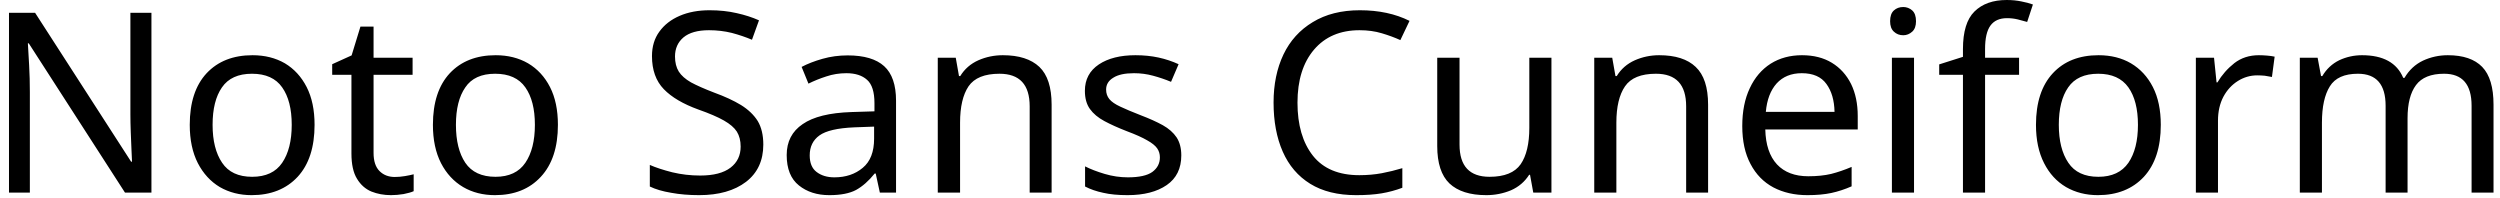 <svg width="139" height="11" viewBox="0 0 139 11" fill="none" xmlns="http://www.w3.org/2000/svg">
<path d="M8.42 0.71V10.71H6.95L1.6 2.41H1.55C1.57 2.737 1.593 3.143 1.62 3.63C1.647 4.11 1.66 4.607 1.66 5.12V10.71H0.5V0.71H1.95L7.29 8.99H7.34C7.333 8.837 7.323 8.613 7.31 8.32C7.297 8.02 7.283 7.693 7.27 7.34C7.257 6.98 7.25 6.653 7.25 6.36V0.71H8.42ZM17.49 6.94C17.49 8.187 17.177 9.15 16.55 9.83C15.917 10.51 15.063 10.85 13.99 10.85C13.33 10.85 12.74 10.7 12.22 10.4C11.707 10.093 11.3 9.65 11 9.07C10.7 8.483 10.55 7.773 10.55 6.94C10.55 5.7 10.863 4.743 11.49 4.07C12.117 3.403 12.967 3.07 14.04 3.07C14.72 3.07 15.32 3.22 15.84 3.52C16.353 3.827 16.757 4.267 17.05 4.84C17.343 5.413 17.49 6.113 17.49 6.94ZM11.82 6.94C11.82 7.827 11.997 8.53 12.35 9.05C12.697 9.57 13.253 9.83 14.02 9.83C14.78 9.83 15.337 9.57 15.69 9.05C16.043 8.53 16.22 7.827 16.22 6.94C16.22 6.053 16.043 5.36 15.69 4.86C15.337 4.353 14.777 4.1 14.01 4.1C13.243 4.1 12.687 4.353 12.34 4.86C11.993 5.36 11.82 6.053 11.82 6.94ZM21.95 9.84C22.137 9.84 22.327 9.823 22.52 9.79C22.713 9.757 22.873 9.723 23 9.69V10.63C22.867 10.69 22.68 10.743 22.44 10.79C22.193 10.83 21.96 10.85 21.74 10.85C21.347 10.85 20.983 10.783 20.65 10.65C20.317 10.51 20.05 10.273 19.85 9.94C19.643 9.607 19.54 9.137 19.54 8.53V4.16H18.47V3.57L19.55 3.08L20.04 1.48H20.77V3.21H22.94V4.16H20.77V8.5C20.77 8.953 20.88 9.29 21.1 9.51C21.32 9.73 21.603 9.84 21.95 9.84ZM31.02 6.94C31.02 8.187 30.703 9.15 30.07 9.83C29.443 10.51 28.593 10.85 27.52 10.85C26.853 10.85 26.263 10.7 25.75 10.4C25.23 10.093 24.82 9.65 24.52 9.07C24.22 8.483 24.07 7.773 24.07 6.94C24.07 5.7 24.383 4.743 25.01 4.07C25.637 3.403 26.487 3.07 27.56 3.07C28.24 3.07 28.84 3.22 29.36 3.52C29.88 3.827 30.287 4.267 30.58 4.84C30.873 5.413 31.02 6.113 31.02 6.94ZM25.35 6.94C25.35 7.827 25.523 8.53 25.87 9.05C26.223 9.57 26.783 9.83 27.55 9.83C28.303 9.83 28.857 9.57 29.21 9.05C29.563 8.53 29.74 7.827 29.74 6.94C29.74 6.053 29.563 5.36 29.21 4.86C28.857 4.353 28.297 4.1 27.53 4.1C26.763 4.1 26.21 4.353 25.87 4.86C25.523 5.36 25.35 6.053 25.35 6.94ZM42.44 8.04C42.44 8.927 42.12 9.617 41.48 10.11C40.833 10.603 39.963 10.85 38.87 10.85C38.31 10.85 37.793 10.807 37.32 10.72C36.84 10.64 36.443 10.523 36.13 10.37V9.17C36.463 9.317 36.88 9.453 37.38 9.58C37.88 9.7 38.397 9.76 38.93 9.76C39.677 9.76 40.24 9.613 40.62 9.32C40.993 9.033 41.18 8.643 41.18 8.15C41.18 7.823 41.11 7.547 40.97 7.32C40.83 7.1 40.59 6.893 40.25 6.7C39.91 6.507 39.437 6.303 38.83 6.09C37.983 5.783 37.343 5.407 36.91 4.96C36.47 4.507 36.25 3.893 36.25 3.12C36.25 2.587 36.387 2.133 36.66 1.76C36.933 1.38 37.31 1.087 37.79 0.88C38.27 0.673 38.823 0.57 39.45 0.57C39.997 0.57 40.5 0.623 40.96 0.73C41.413 0.83 41.827 0.963 42.2 1.13L41.81 2.21C41.463 2.063 41.09 1.937 40.69 1.83C40.283 1.73 39.86 1.68 39.42 1.68C38.793 1.68 38.32 1.813 38 2.08C37.687 2.347 37.53 2.7 37.53 3.14C37.53 3.473 37.6 3.753 37.74 3.98C37.88 4.2 38.107 4.4 38.42 4.58C38.74 4.753 39.17 4.943 39.71 5.15C40.297 5.363 40.793 5.593 41.2 5.84C41.607 6.093 41.917 6.39 42.13 6.73C42.337 7.077 42.44 7.513 42.44 8.04ZM47.13 3.08C48.043 3.08 48.72 3.28 49.16 3.68C49.6 4.08 49.82 4.72 49.82 5.6V10.71H48.92L48.69 9.65H48.63C48.303 10.057 47.96 10.36 47.6 10.56C47.24 10.753 46.743 10.85 46.11 10.85C45.43 10.85 44.867 10.67 44.42 10.31C43.967 9.95 43.74 9.387 43.74 8.62C43.74 7.873 44.037 7.3 44.63 6.9C45.217 6.493 46.12 6.27 47.34 6.23L48.62 6.19V5.74C48.62 5.113 48.483 4.68 48.21 4.44C47.937 4.193 47.553 4.07 47.06 4.07C46.667 4.07 46.293 4.13 45.94 4.25C45.587 4.363 45.257 4.497 44.95 4.65L44.57 3.72C44.897 3.547 45.283 3.397 45.73 3.27C46.177 3.143 46.643 3.08 47.13 3.08ZM48.6 7.04L47.5 7.08C46.567 7.12 45.92 7.27 45.56 7.53C45.2 7.79 45.02 8.16 45.02 8.64C45.02 9.06 45.147 9.367 45.4 9.56C45.66 9.76 45.99 9.86 46.39 9.86C47.023 9.86 47.55 9.683 47.97 9.33C48.39 8.983 48.6 8.443 48.6 7.71V7.04ZM55.76 3.07C56.653 3.07 57.33 3.287 57.79 3.72C58.243 4.153 58.47 4.853 58.47 5.82V10.71H57.25V5.91C57.25 4.703 56.69 4.1 55.57 4.1C54.743 4.1 54.17 4.333 53.85 4.8C53.537 5.267 53.38 5.94 53.38 6.82V10.71H52.14V3.21H53.14L53.32 4.23H53.39C53.63 3.837 53.967 3.543 54.4 3.35C54.827 3.163 55.28 3.07 55.76 3.07ZM65.68 8.64C65.68 9.367 65.41 9.917 64.87 10.29C64.33 10.663 63.603 10.85 62.69 10.85C62.163 10.85 61.713 10.807 61.34 10.72C60.96 10.64 60.623 10.523 60.33 10.37V9.25C60.63 9.403 60.993 9.543 61.42 9.67C61.847 9.797 62.277 9.86 62.71 9.86C63.337 9.86 63.79 9.76 64.07 9.56C64.35 9.353 64.49 9.083 64.49 8.75C64.49 8.563 64.44 8.397 64.34 8.25C64.233 8.097 64.047 7.947 63.78 7.8C63.52 7.647 63.14 7.477 62.64 7.29C62.16 7.103 61.747 6.917 61.4 6.73C61.053 6.543 60.787 6.32 60.6 6.06C60.413 5.8 60.32 5.463 60.32 5.05C60.32 4.417 60.58 3.927 61.1 3.58C61.613 3.24 62.29 3.07 63.13 3.07C63.59 3.07 64.02 3.113 64.42 3.2C64.813 3.287 65.183 3.41 65.53 3.57L65.11 4.55C64.79 4.417 64.457 4.303 64.11 4.21C63.77 4.117 63.417 4.07 63.05 4.07C62.543 4.07 62.16 4.153 61.9 4.32C61.633 4.48 61.5 4.7 61.5 4.98C61.5 5.187 61.56 5.363 61.68 5.51C61.8 5.657 62.003 5.797 62.29 5.93C62.57 6.063 62.95 6.223 63.43 6.41C63.903 6.59 64.31 6.773 64.65 6.96C64.983 7.147 65.24 7.373 65.42 7.64C65.593 7.907 65.68 8.24 65.68 8.64ZM75.59 1.68C74.517 1.68 73.673 2.04 73.06 2.76C72.447 3.48 72.14 4.463 72.14 5.71C72.14 6.95 72.427 7.933 73 8.66C73.573 9.38 74.433 9.74 75.58 9.74C76.02 9.74 76.437 9.703 76.83 9.63C77.217 9.557 77.597 9.463 77.97 9.35V10.44C77.597 10.58 77.213 10.683 76.82 10.75C76.42 10.817 75.947 10.85 75.4 10.85C74.38 10.85 73.53 10.64 72.85 10.22C72.17 9.8 71.66 9.203 71.32 8.43C70.98 7.657 70.81 6.747 70.81 5.7C70.81 4.693 70.993 3.803 71.36 3.03C71.727 2.263 72.27 1.663 72.99 1.23C73.71 0.79 74.583 0.57 75.61 0.57C76.663 0.57 77.583 0.767 78.37 1.16L77.86 2.23C77.553 2.09 77.21 1.963 76.83 1.85C76.457 1.737 76.043 1.68 75.59 1.68ZM85.03 3.21H86.26V10.71H85.25L85.07 9.72H85.02C84.773 10.107 84.437 10.393 84.01 10.58C83.577 10.76 83.12 10.85 82.64 10.85C81.733 10.85 81.05 10.633 80.59 10.2C80.137 9.767 79.91 9.073 79.91 8.12V3.21H81.15V8.04C81.15 9.233 81.707 9.83 82.82 9.83C83.647 9.83 84.223 9.597 84.55 9.13C84.87 8.663 85.03 7.99 85.03 7.11V3.21ZM92.25 3.07C93.15 3.07 93.827 3.287 94.28 3.72C94.74 4.153 94.97 4.853 94.97 5.82V10.71H93.75V5.91C93.75 4.703 93.19 4.1 92.07 4.1C91.243 4.1 90.67 4.333 90.35 4.8C90.03 5.267 89.87 5.94 89.87 6.82V10.71H88.64V3.21H89.64L89.82 4.23H89.89C90.13 3.837 90.467 3.543 90.9 3.35C91.327 3.163 91.777 3.07 92.25 3.07ZM100.19 3.07C100.837 3.07 101.39 3.21 101.85 3.49C102.31 3.77 102.667 4.163 102.92 4.67C103.167 5.177 103.29 5.77 103.29 6.45V7.2H98.15C98.17 8.047 98.387 8.693 98.8 9.14C99.213 9.58 99.793 9.8 100.54 9.8C101.02 9.8 101.443 9.757 101.81 9.67C102.177 9.577 102.557 9.447 102.95 9.28V10.36C102.57 10.527 102.193 10.65 101.82 10.73C101.447 10.81 101.003 10.85 100.49 10.85C99.777 10.85 99.147 10.707 98.6 10.42C98.053 10.127 97.63 9.693 97.33 9.12C97.023 8.547 96.87 7.843 96.87 7.01C96.87 6.19 97.01 5.487 97.29 4.9C97.563 4.313 97.95 3.86 98.45 3.54C98.95 3.227 99.53 3.07 100.19 3.07ZM100.18 4.07C99.593 4.07 99.127 4.26 98.78 4.64C98.44 5.02 98.24 5.547 98.18 6.22H102C101.987 5.58 101.837 5.063 101.55 4.67C101.263 4.27 100.807 4.07 100.18 4.07ZM105.82 0.39C106.007 0.39 106.173 0.453 106.32 0.58C106.46 0.707 106.53 0.907 106.53 1.18C106.53 1.44 106.46 1.633 106.32 1.76C106.173 1.893 106.007 1.96 105.82 1.96C105.613 1.96 105.44 1.893 105.3 1.76C105.16 1.633 105.09 1.44 105.09 1.18C105.09 0.907 105.16 0.707 105.3 0.58C105.44 0.453 105.613 0.39 105.82 0.39ZM105.19 3.21H106.42V10.71H105.19V3.21ZM112.26 3.21V4.16H110.37V10.71H109.14V4.16H107.82V3.58L109.14 3.16V2.73C109.14 1.757 109.353 1.06 109.78 0.64C110.213 0.213 110.81 0 111.57 0C111.87 0 112.143 0.027 112.39 0.08C112.637 0.127 112.85 0.183 113.03 0.25L112.71 1.22C112.557 1.173 112.383 1.127 112.19 1.08C111.997 1.033 111.797 1.01 111.59 1.01C111.177 1.01 110.87 1.147 110.67 1.42C110.47 1.693 110.37 2.127 110.37 2.72V3.21H112.26ZM120.14 6.94C120.14 8.187 119.827 9.15 119.2 9.83C118.567 10.51 117.713 10.85 116.64 10.85C115.98 10.85 115.39 10.7 114.87 10.4C114.35 10.093 113.943 9.65 113.65 9.07C113.35 8.483 113.2 7.773 113.2 6.94C113.2 5.7 113.513 4.743 114.14 4.07C114.76 3.403 115.607 3.07 116.68 3.07C117.367 3.07 117.967 3.22 118.48 3.52C119 3.827 119.407 4.267 119.7 4.84C119.993 5.413 120.14 6.113 120.14 6.94ZM114.47 6.94C114.47 7.827 114.647 8.53 115 9.05C115.347 9.57 115.903 9.83 116.67 9.83C117.423 9.83 117.98 9.57 118.34 9.05C118.693 8.53 118.87 7.827 118.87 6.94C118.87 6.053 118.693 5.36 118.34 4.86C117.98 4.353 117.42 4.1 116.66 4.1C115.893 4.1 115.337 4.353 114.99 4.86C114.643 5.36 114.47 6.053 114.47 6.94ZM125.59 3.07C125.73 3.07 125.88 3.077 126.04 3.09C126.207 3.103 126.35 3.123 126.47 3.15L126.32 4.28C126.193 4.253 126.06 4.23 125.92 4.21C125.773 4.197 125.633 4.19 125.5 4.19C125.12 4.19 124.763 4.293 124.43 4.5C124.09 4.713 123.82 5.007 123.62 5.38C123.42 5.76 123.32 6.203 123.32 6.71V10.71H122.09V3.21H123.1L123.24 4.58H123.29C123.537 4.167 123.85 3.81 124.23 3.51C124.61 3.217 125.063 3.07 125.59 3.07ZM136.1 3.07C136.953 3.07 137.59 3.287 138.01 3.72C138.43 4.153 138.64 4.853 138.64 5.82V10.71H137.42V5.88C137.42 4.693 136.91 4.1 135.89 4.1C135.163 4.1 134.643 4.31 134.33 4.73C134.017 5.15 133.86 5.763 133.86 6.57V10.71H132.64V5.88C132.64 4.693 132.127 4.1 131.1 4.1C130.347 4.1 129.827 4.333 129.54 4.8C129.247 5.267 129.1 5.94 129.1 6.82V10.71H127.87V3.21H128.86L129.05 4.23H129.12C129.353 3.837 129.667 3.543 130.06 3.35C130.46 3.163 130.883 3.07 131.33 3.07C132.503 3.07 133.267 3.49 133.62 4.33H133.69C133.943 3.897 134.287 3.577 134.72 3.37C135.153 3.17 135.613 3.07 136.1 3.07Z" fill="black"/>
</svg>
